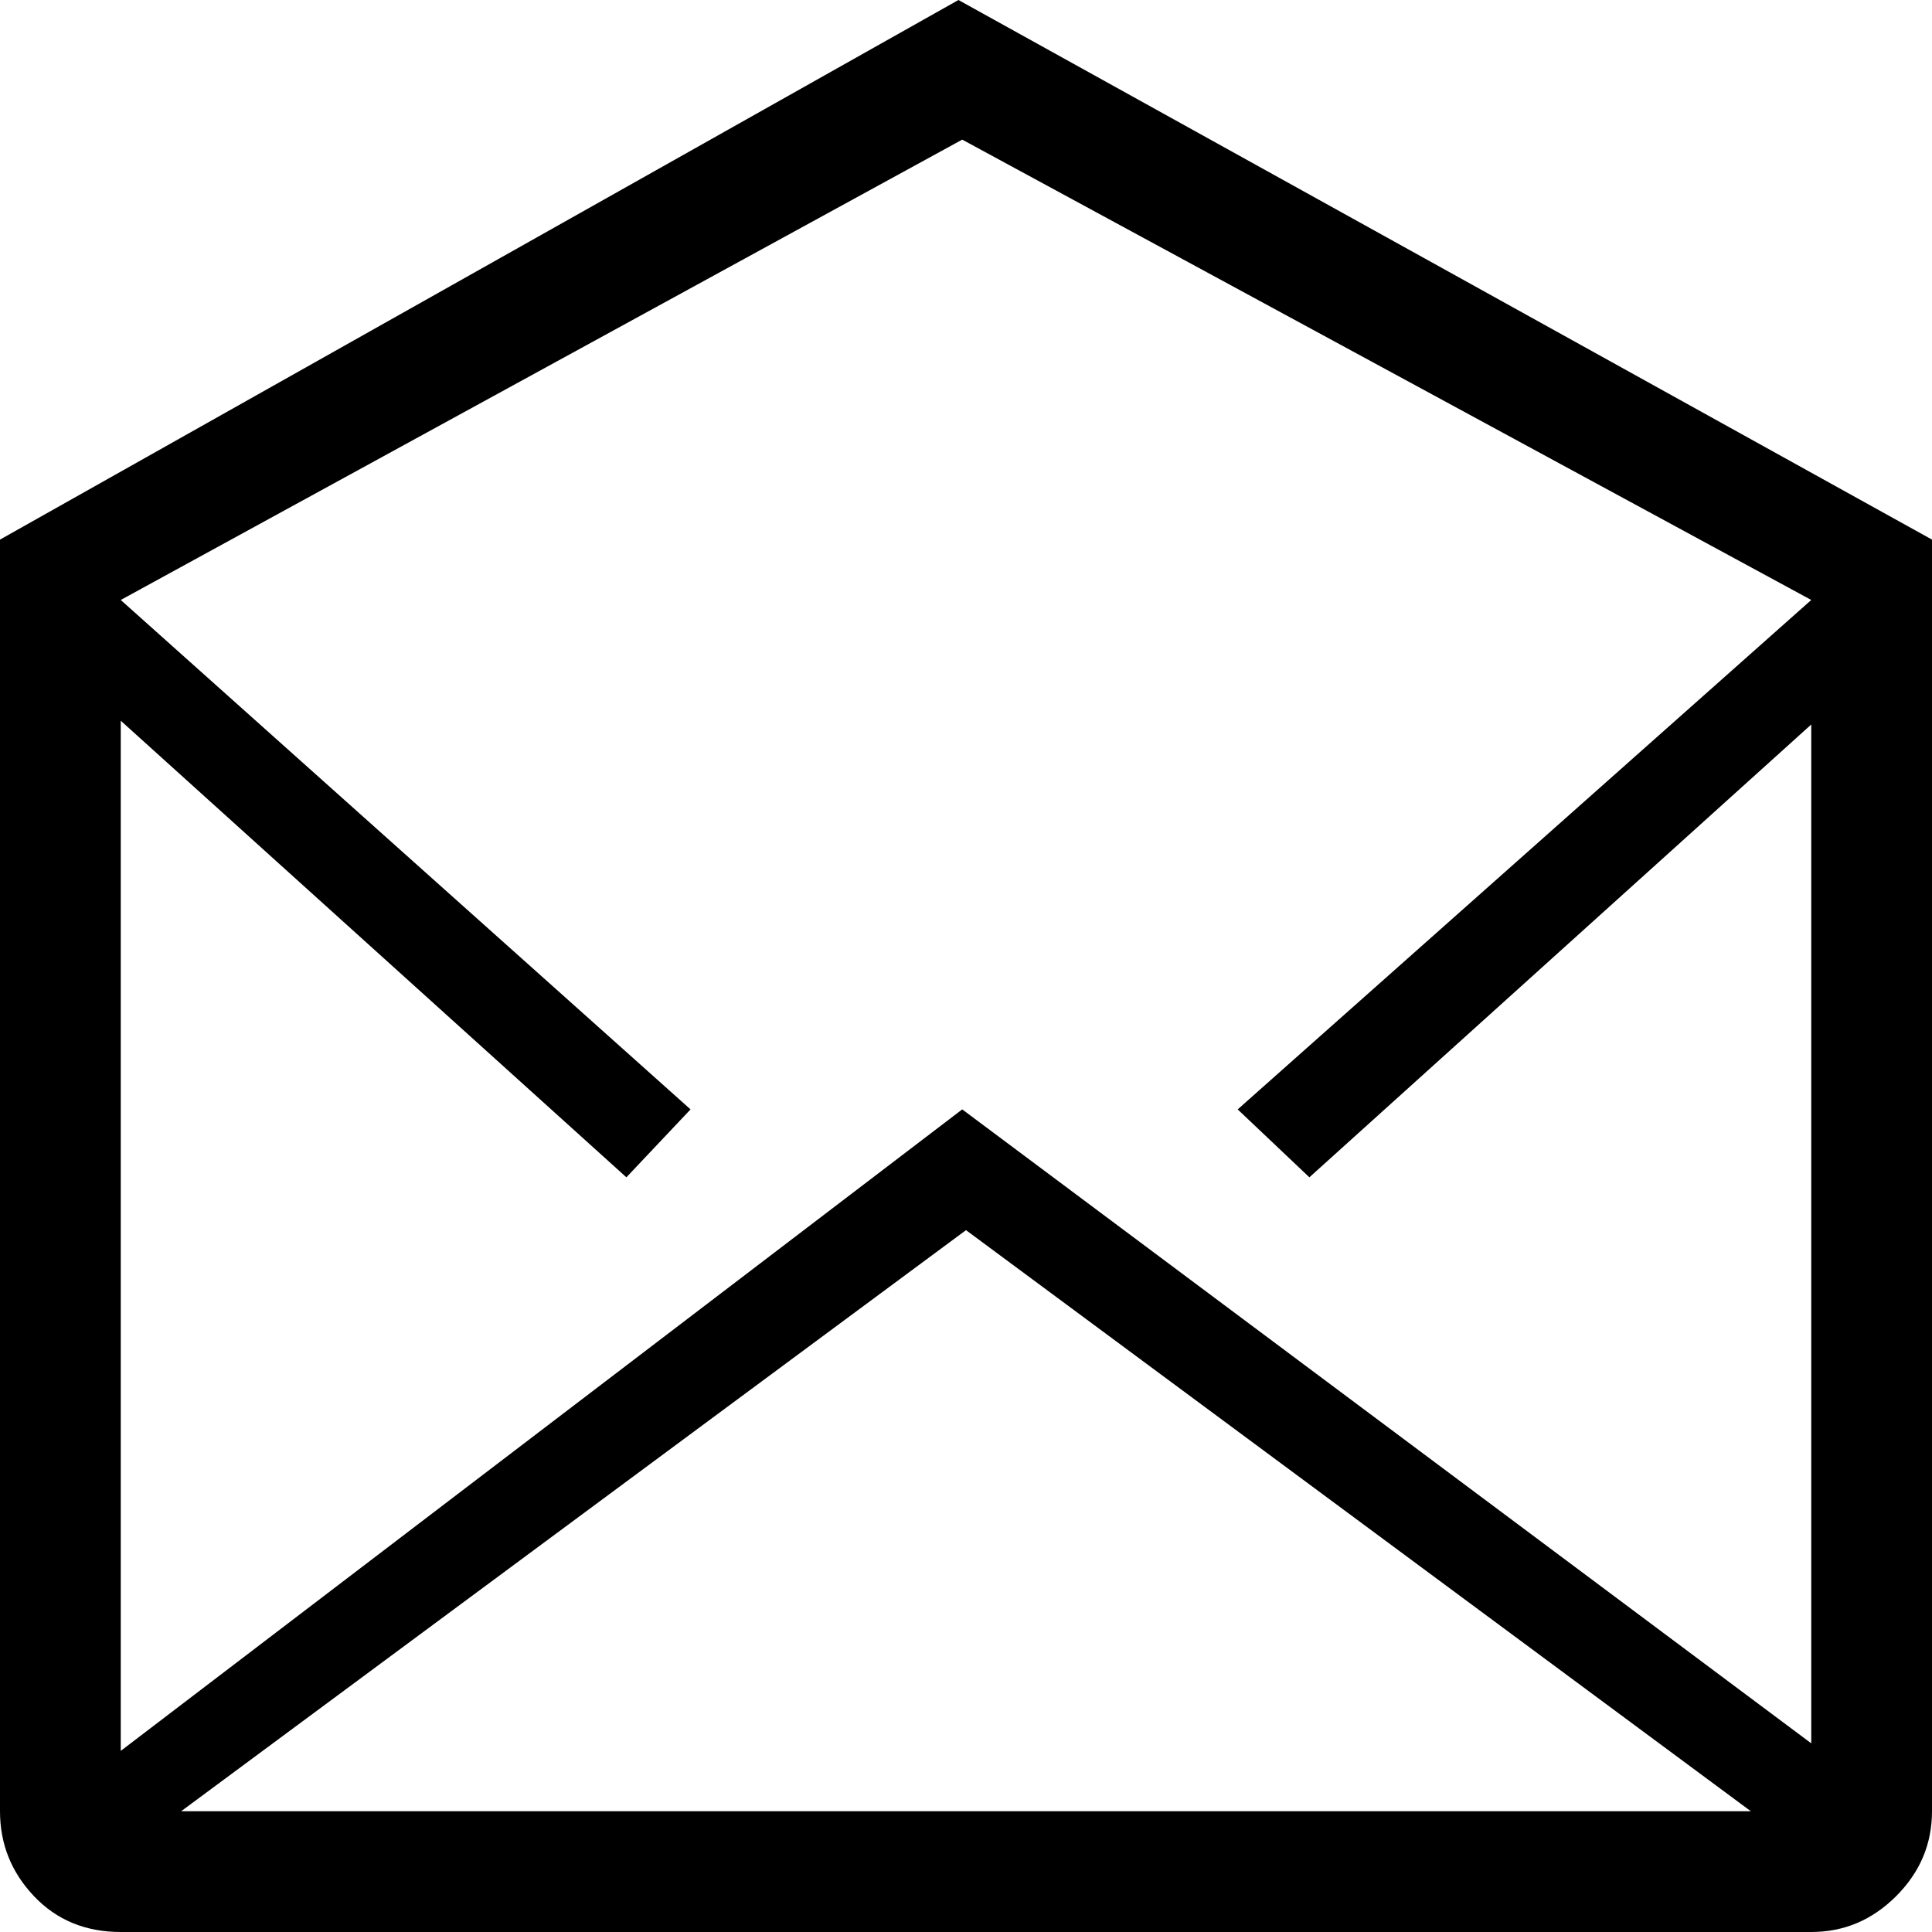 <svg xmlns="http://www.w3.org/2000/svg" viewBox="0 0 512 512">
	<path d="M328 294l152-135L255 37 32 159l151 135-17 18L32 191v273l223-170 225 168V192L347 312zm136 186L256 326 48 480h416zm48-337v337q0 13-9.5 22.5T480 512H32q-14 0-23-9.5T0 480V143L254 0z"/>
</svg>